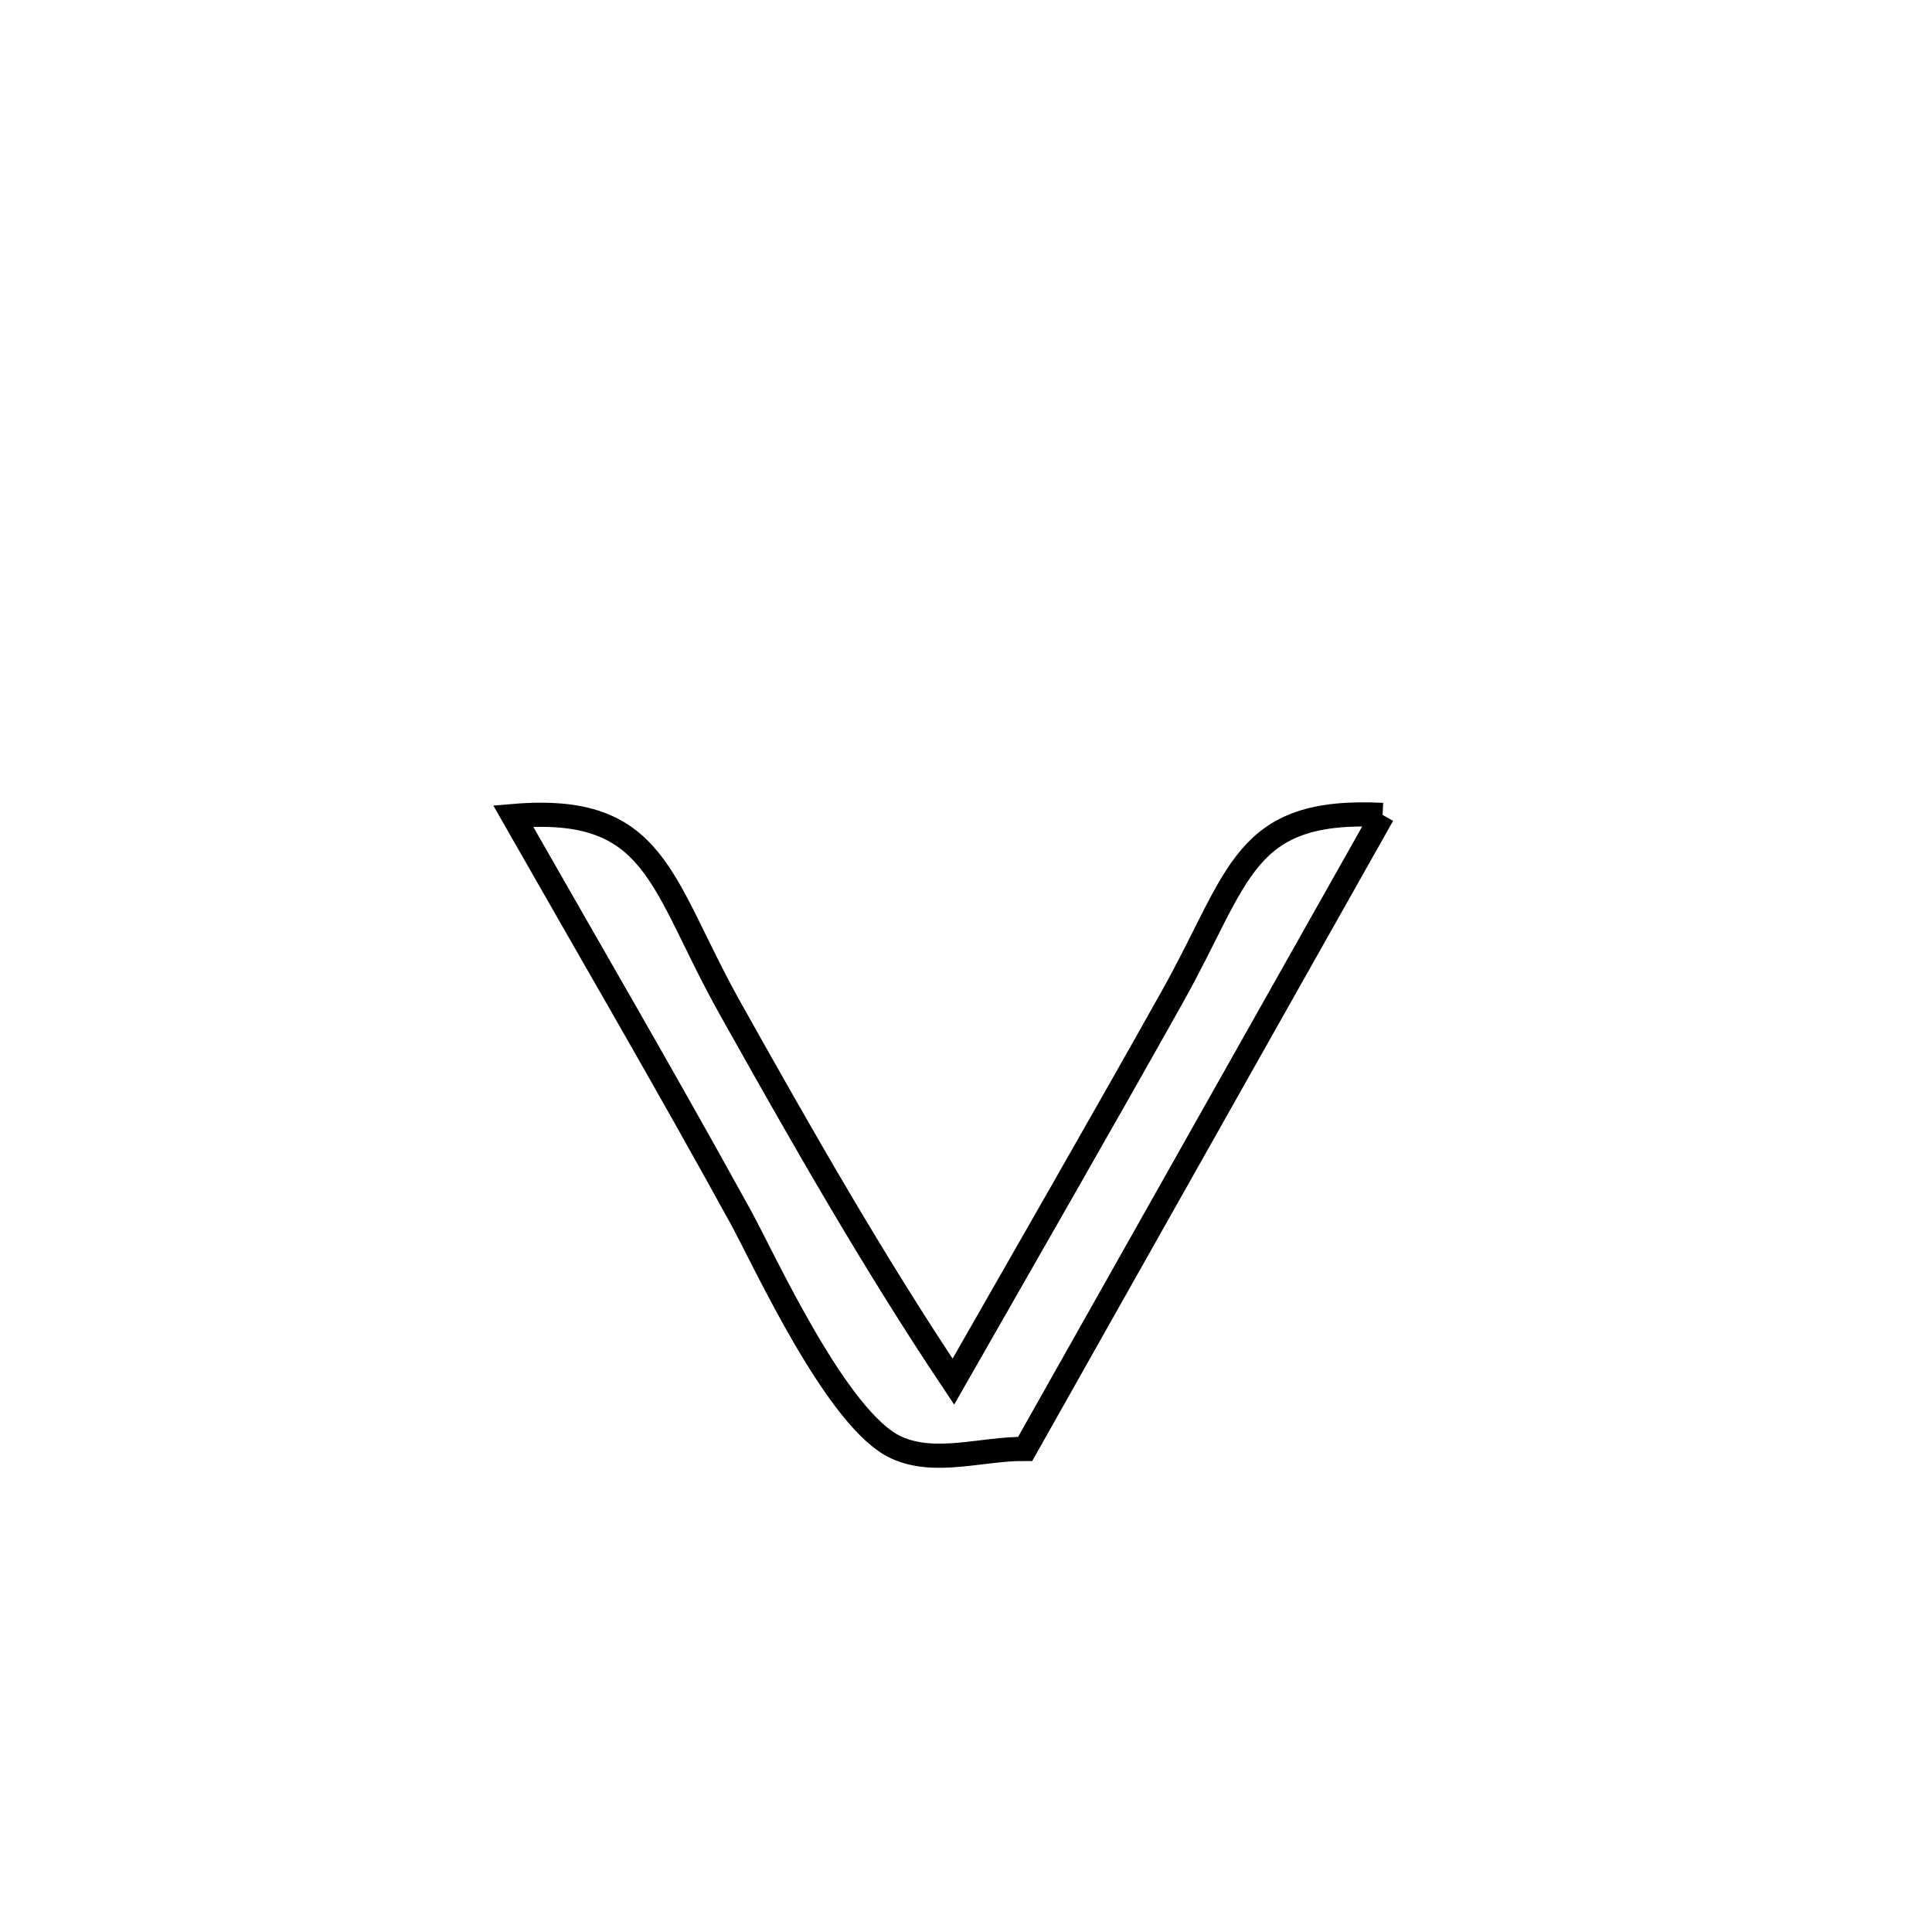 <svg xmlns="http://www.w3.org/2000/svg" viewBox="0.0 0.0 24.0 24.0" height="200px" width="200px"><path fill="none" stroke="black" stroke-width=".3" stroke-opacity="1.0"  filling="0" d="M17.175 10.123 L17.175 10.123 C16.435 11.436 15.695 12.748 14.955 14.061 C14.215 15.374 13.475 16.686 12.735 17.999 L12.735 17.999 C12.201 17.993 11.619 18.204 11.133 17.981 C10.397 17.644 9.492 15.647 9.201 15.118 C8.282 13.445 7.32 11.796 6.375 10.137 L6.375 10.137 C8.167 9.985 8.195 10.964 9.069 12.524 C9.952 14.1 10.839 15.661 11.843 17.163 L11.843 17.163 C12.751 15.571 13.667 13.982 14.563 12.383 C15.412 10.868 15.432 10.036 17.175 10.123 L17.175 10.123"></path></svg>